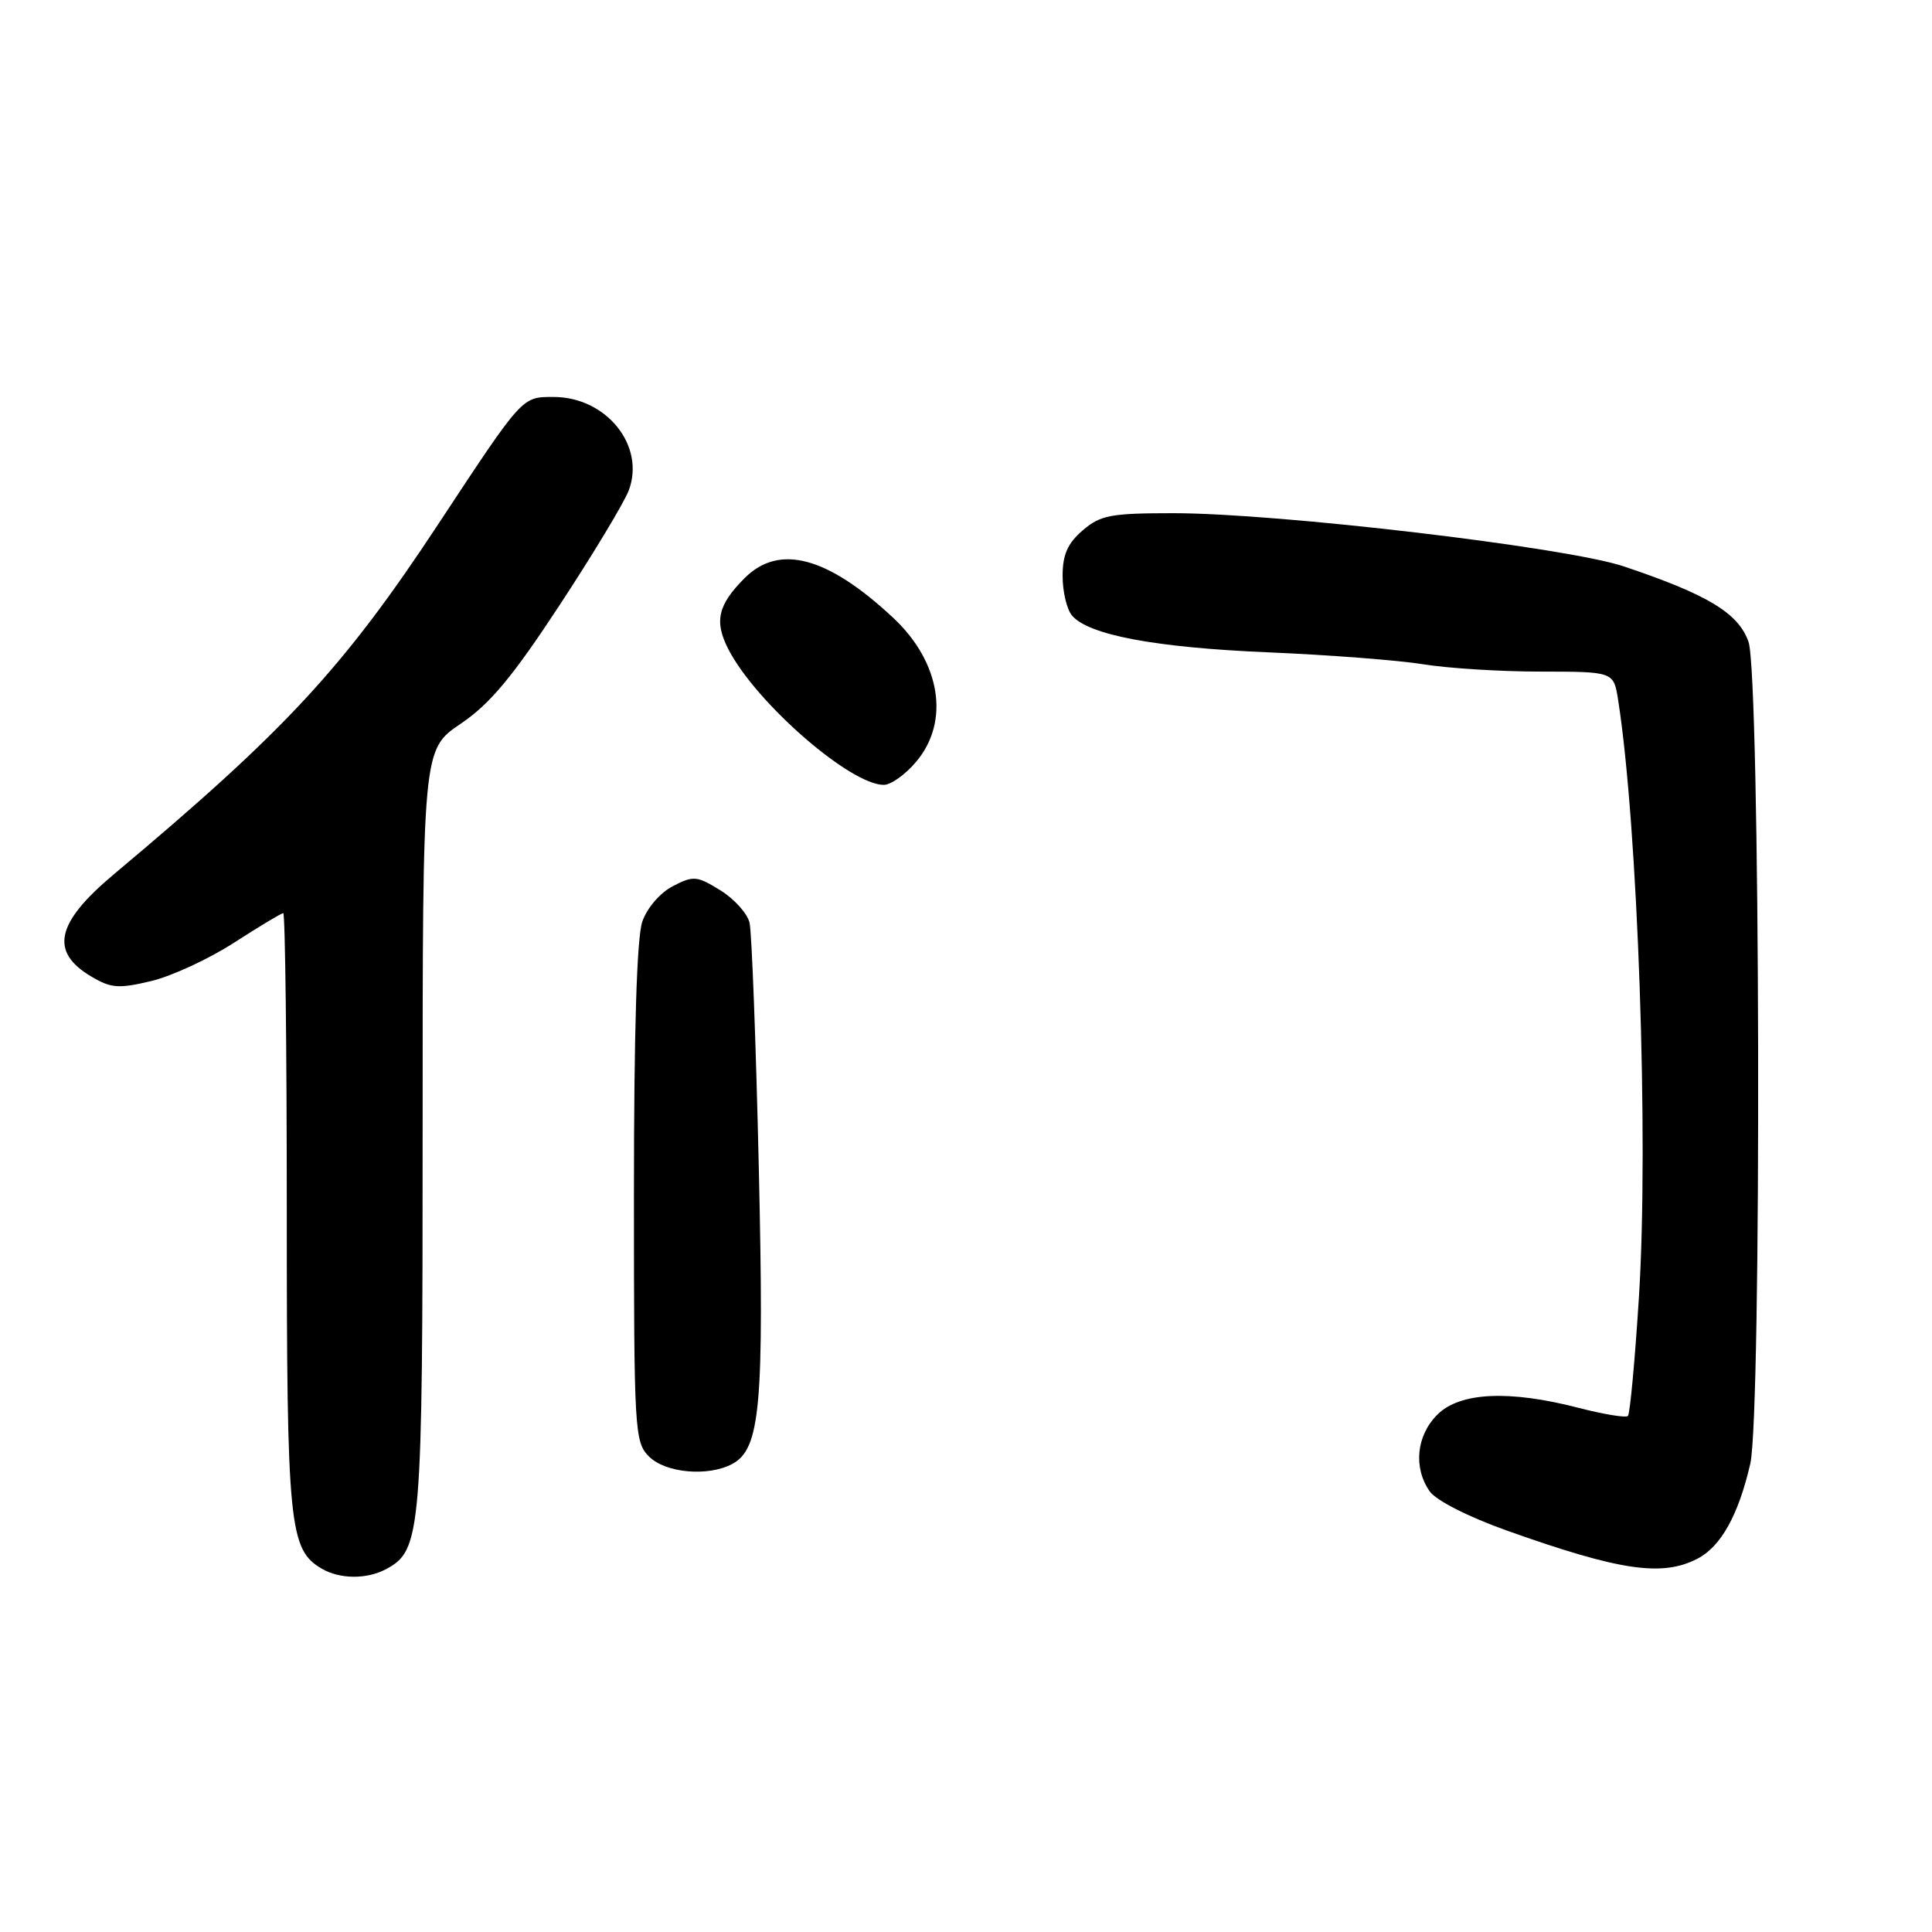 <?xml version="1.0" encoding="UTF-8" standalone="no"?>
<!DOCTYPE svg PUBLIC "-//W3C//DTD SVG 1.1//EN" "http://www.w3.org/Graphics/SVG/1.1/DTD/svg11.dtd" >
<svg xmlns="http://www.w3.org/2000/svg" xmlns:xlink="http://www.w3.org/1999/xlink" version="1.1" viewBox="0 0 256 256">
 <g >
 <path fill="currentColor"
d=" M 51.15 207.92 C 55.83 205.42 56.00 203.35 56.00 149.69 C 56.00 99.31 56.00 99.31 61.03 95.91 C 64.93 93.27 67.88 89.73 74.14 80.20 C 78.58 73.44 82.70 66.60 83.31 64.99 C 85.55 59.07 80.35 52.60 73.35 52.60 C 69.13 52.60 69.32 52.38 58.04 69.50 C 45.50 88.52 37.83 96.79 15.06 115.87 C 7.39 122.30 6.56 126.13 12.12 129.41 C 14.72 130.95 15.74 131.02 20.05 129.99 C 22.77 129.34 27.71 127.05 31.03 124.90 C 34.35 122.76 37.28 121.00 37.53 121.00 C 37.79 121.00 38.00 138.79 38.00 160.53 C 38.00 202.25 38.30 205.34 42.66 207.87 C 45.05 209.26 48.61 209.28 51.15 207.92 Z  M 224.91 206.54 C 228.03 204.94 230.36 200.74 231.92 193.96 C 233.45 187.33 233.24 89.53 231.69 85.06 C 230.37 81.25 226.29 78.78 215.16 75.05 C 207.61 72.51 169.40 68.00 155.48 68.00 C 147.16 68.00 145.81 68.26 143.46 70.28 C 141.46 72.00 140.80 73.50 140.80 76.31 C 140.80 78.37 141.35 80.72 142.03 81.54 C 144.19 84.14 153.08 85.81 168.09 86.44 C 176.11 86.78 185.33 87.49 188.59 88.02 C 191.84 88.55 198.85 88.99 204.16 88.99 C 213.82 89.00 213.82 89.00 214.41 92.75 C 217.03 109.39 218.48 151.11 217.17 171.82 C 216.64 180.24 215.98 187.35 215.71 187.62 C 215.44 187.89 212.52 187.41 209.22 186.56 C 199.97 184.16 193.44 184.47 190.45 187.45 C 187.67 190.24 187.25 194.48 189.45 197.62 C 190.29 198.82 194.60 201.01 199.70 202.82 C 214.62 208.13 220.24 208.96 224.91 206.54 Z  M 97.03 193.98 C 100.76 191.99 101.27 186.23 100.54 154.50 C 100.16 138.00 99.61 123.50 99.32 122.27 C 99.03 121.04 97.29 119.10 95.45 117.97 C 92.35 116.05 91.88 116.01 89.16 117.42 C 87.47 118.29 85.74 120.30 85.11 122.12 C 84.38 124.20 84.00 136.69 84.00 158.15 C 84.00 189.67 84.08 191.08 86.00 193.00 C 88.19 195.19 93.84 195.69 97.03 193.98 Z  M 121.41 100.92 C 125.90 95.59 124.64 87.73 118.34 81.85 C 109.64 73.73 103.24 72.03 98.67 76.60 C 95.11 80.16 94.61 82.35 96.53 86.06 C 100.19 93.14 112.65 104.00 117.11 104.00 C 118.05 104.00 119.99 102.62 121.41 100.92 Z "/>
</g>
</svg>
